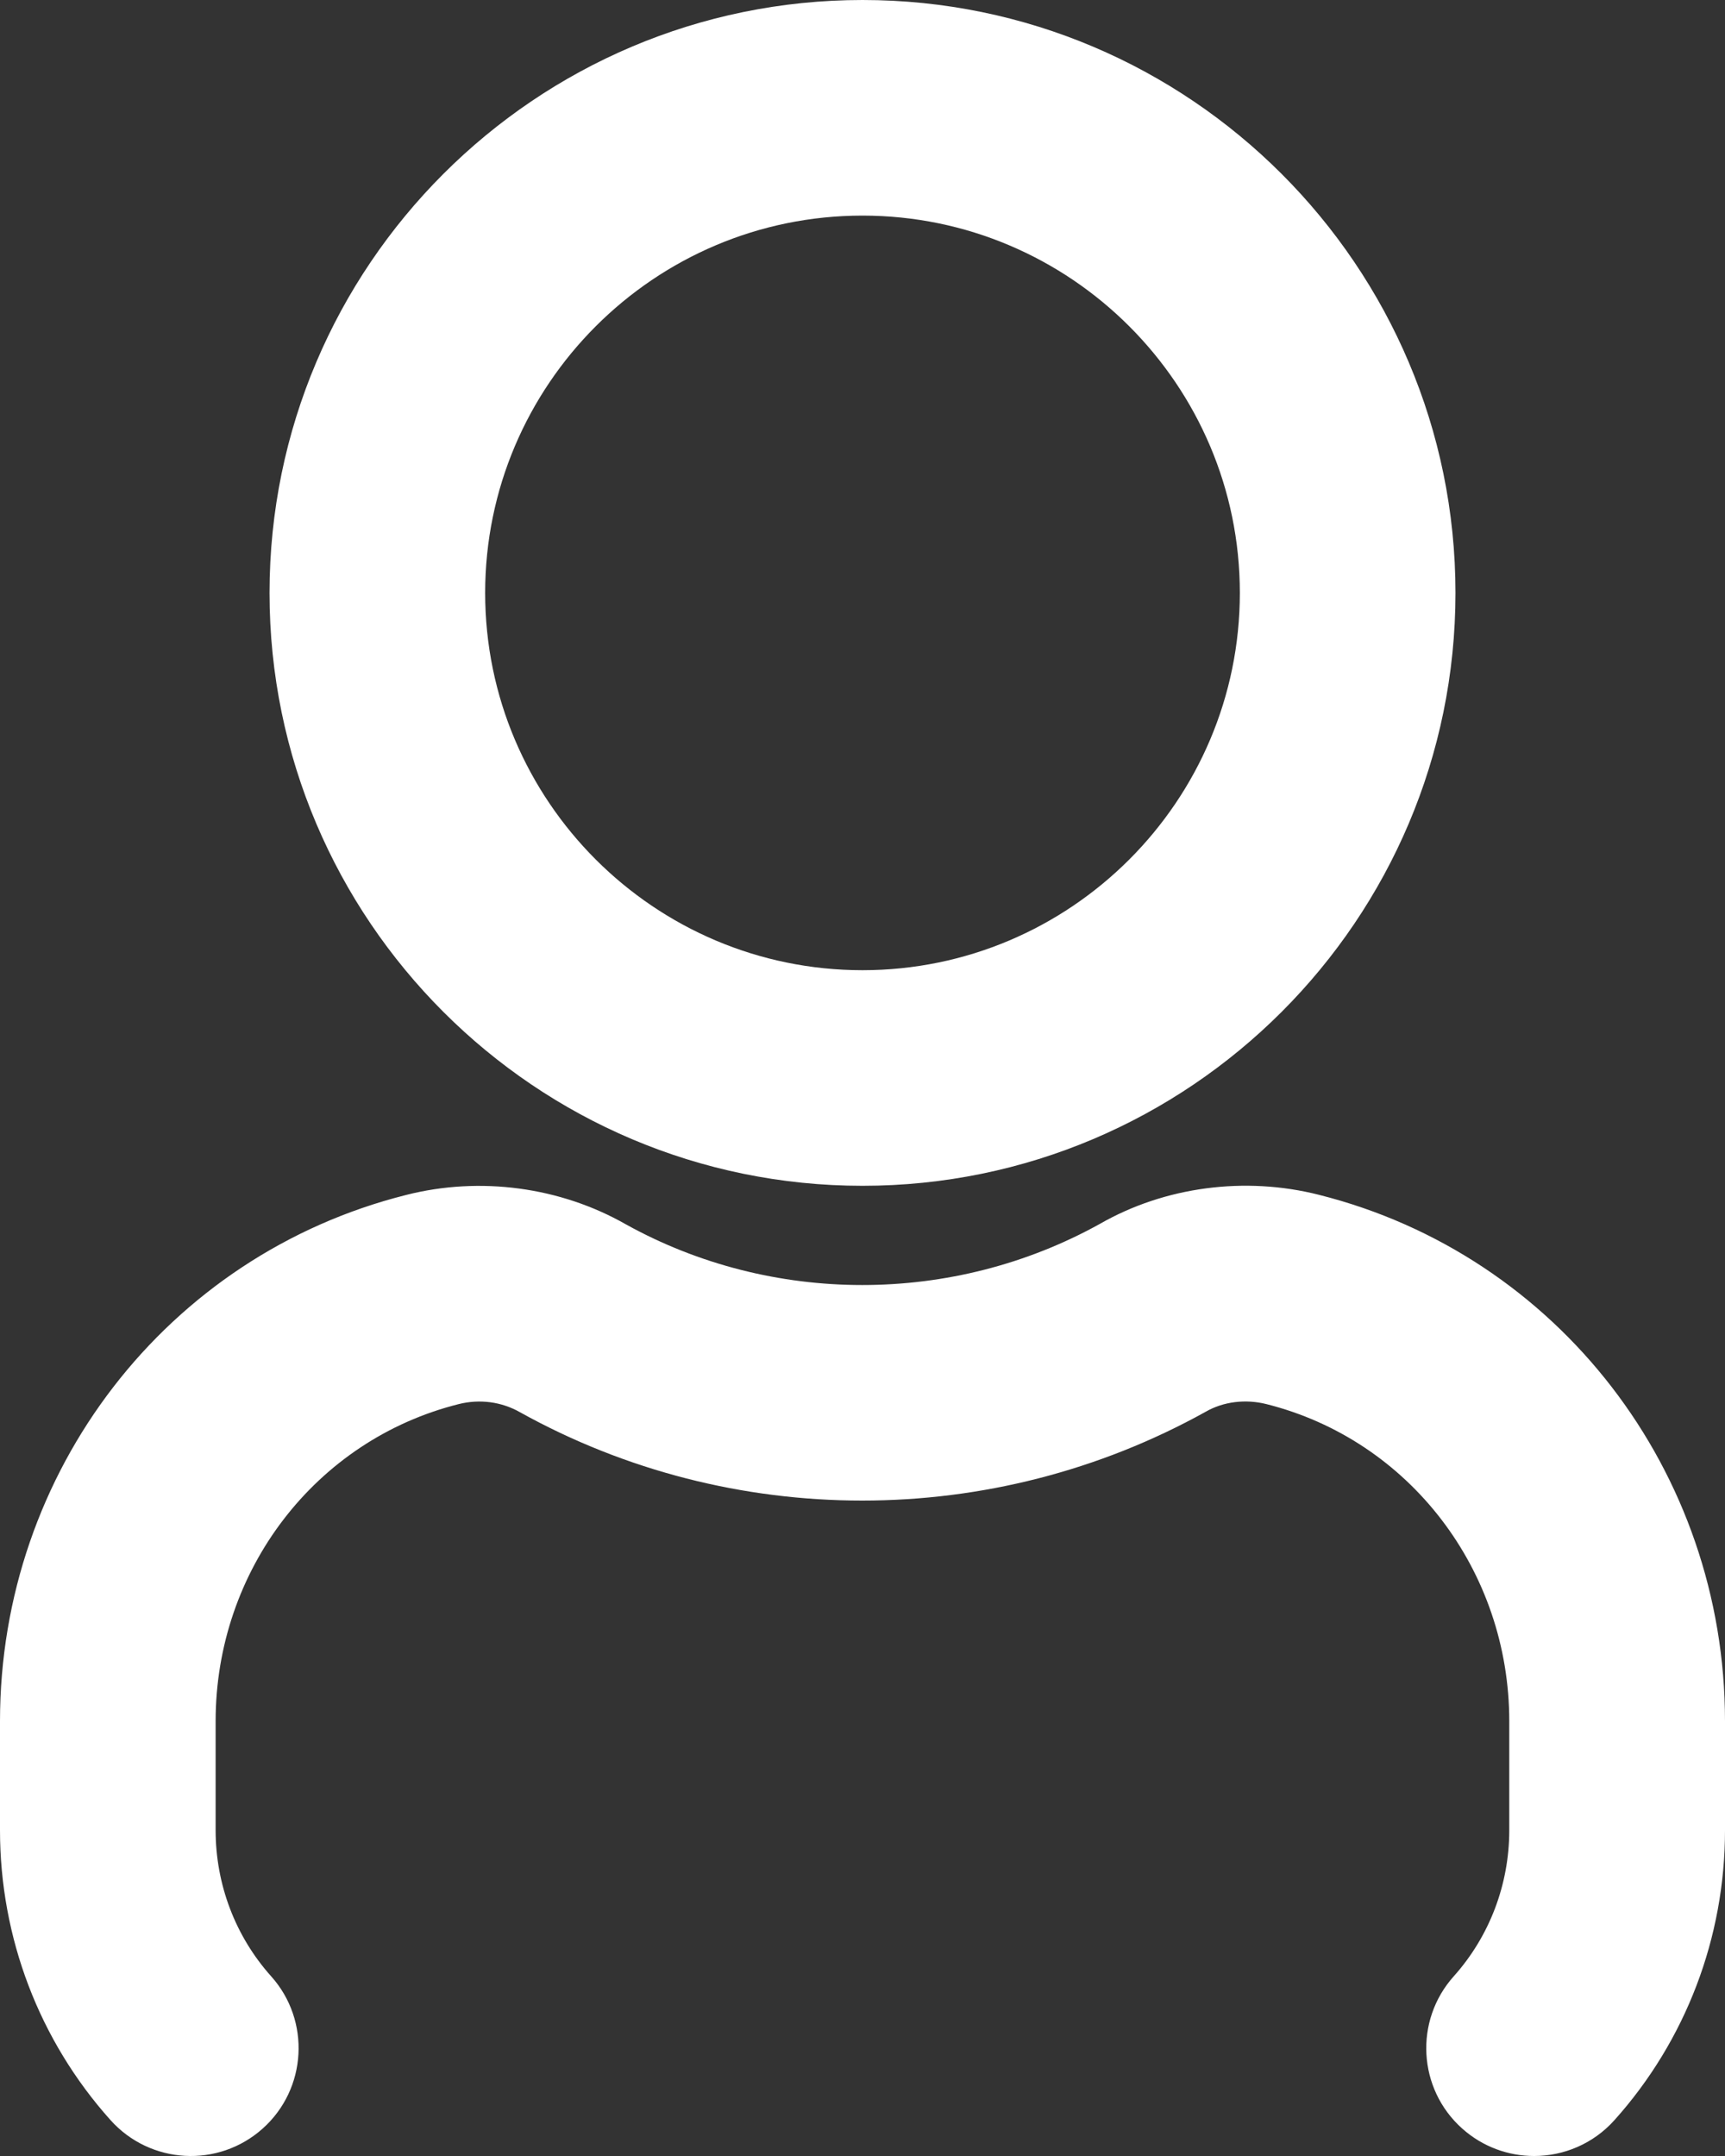 <svg width="16" height="20" viewBox="0 0 16 20" fill="none" xmlns="http://www.w3.org/2000/svg">
<rect x="0" y="0" width="16" height="20" fill="#333333" stroke="none"/>
<path d="M8 11C11.033 11 13.5 8.532 13.5 5.5C13.5 2.468 11.033 0 8 0C4.967 0 2.5 2.468 2.5 5.5C2.5 8.532 4.967 11 8 11ZM8 2C9.93 2 11.5 3.57 11.5 5.5C11.5 7.43 9.93 9 8 9C6.07 9 4.5 7.43 4.5 5.5C4.5 3.57 6.07 2 8 2ZM16 15.967V16.978C16 17.974 15.636 18.929 14.975 19.667C14.777 19.888 14.504 20 14.229 20C13.992 20 13.753 19.916 13.562 19.745C13.15 19.377 13.116 18.744 13.484 18.333C13.816 17.962 13.999 17.48 13.999 16.978V15.967C13.999 14.568 13.072 13.358 11.746 13.025C11.554 12.977 11.349 13.001 11.185 13.095C9.204 14.197 6.786 14.191 4.824 13.101C4.651 13.002 4.447 12.977 4.255 13.025C2.926 13.358 2 14.568 2 15.967V16.978C2 17.481 2.183 17.962 2.515 18.333C2.883 18.744 2.848 19.377 2.437 19.745C2.025 20.114 1.393 20.078 1.025 19.667C0.364 18.929 0 17.974 0 16.978V15.967C0 13.65 1.549 11.642 3.767 11.085C4.454 10.91 5.198 11.011 5.806 11.358C7.155 12.106 8.836 12.112 10.204 11.352C10.803 11.009 11.547 10.909 12.235 11.084C14.451 11.642 16 13.649 16 15.967Z" fill="white"/>
</svg>
